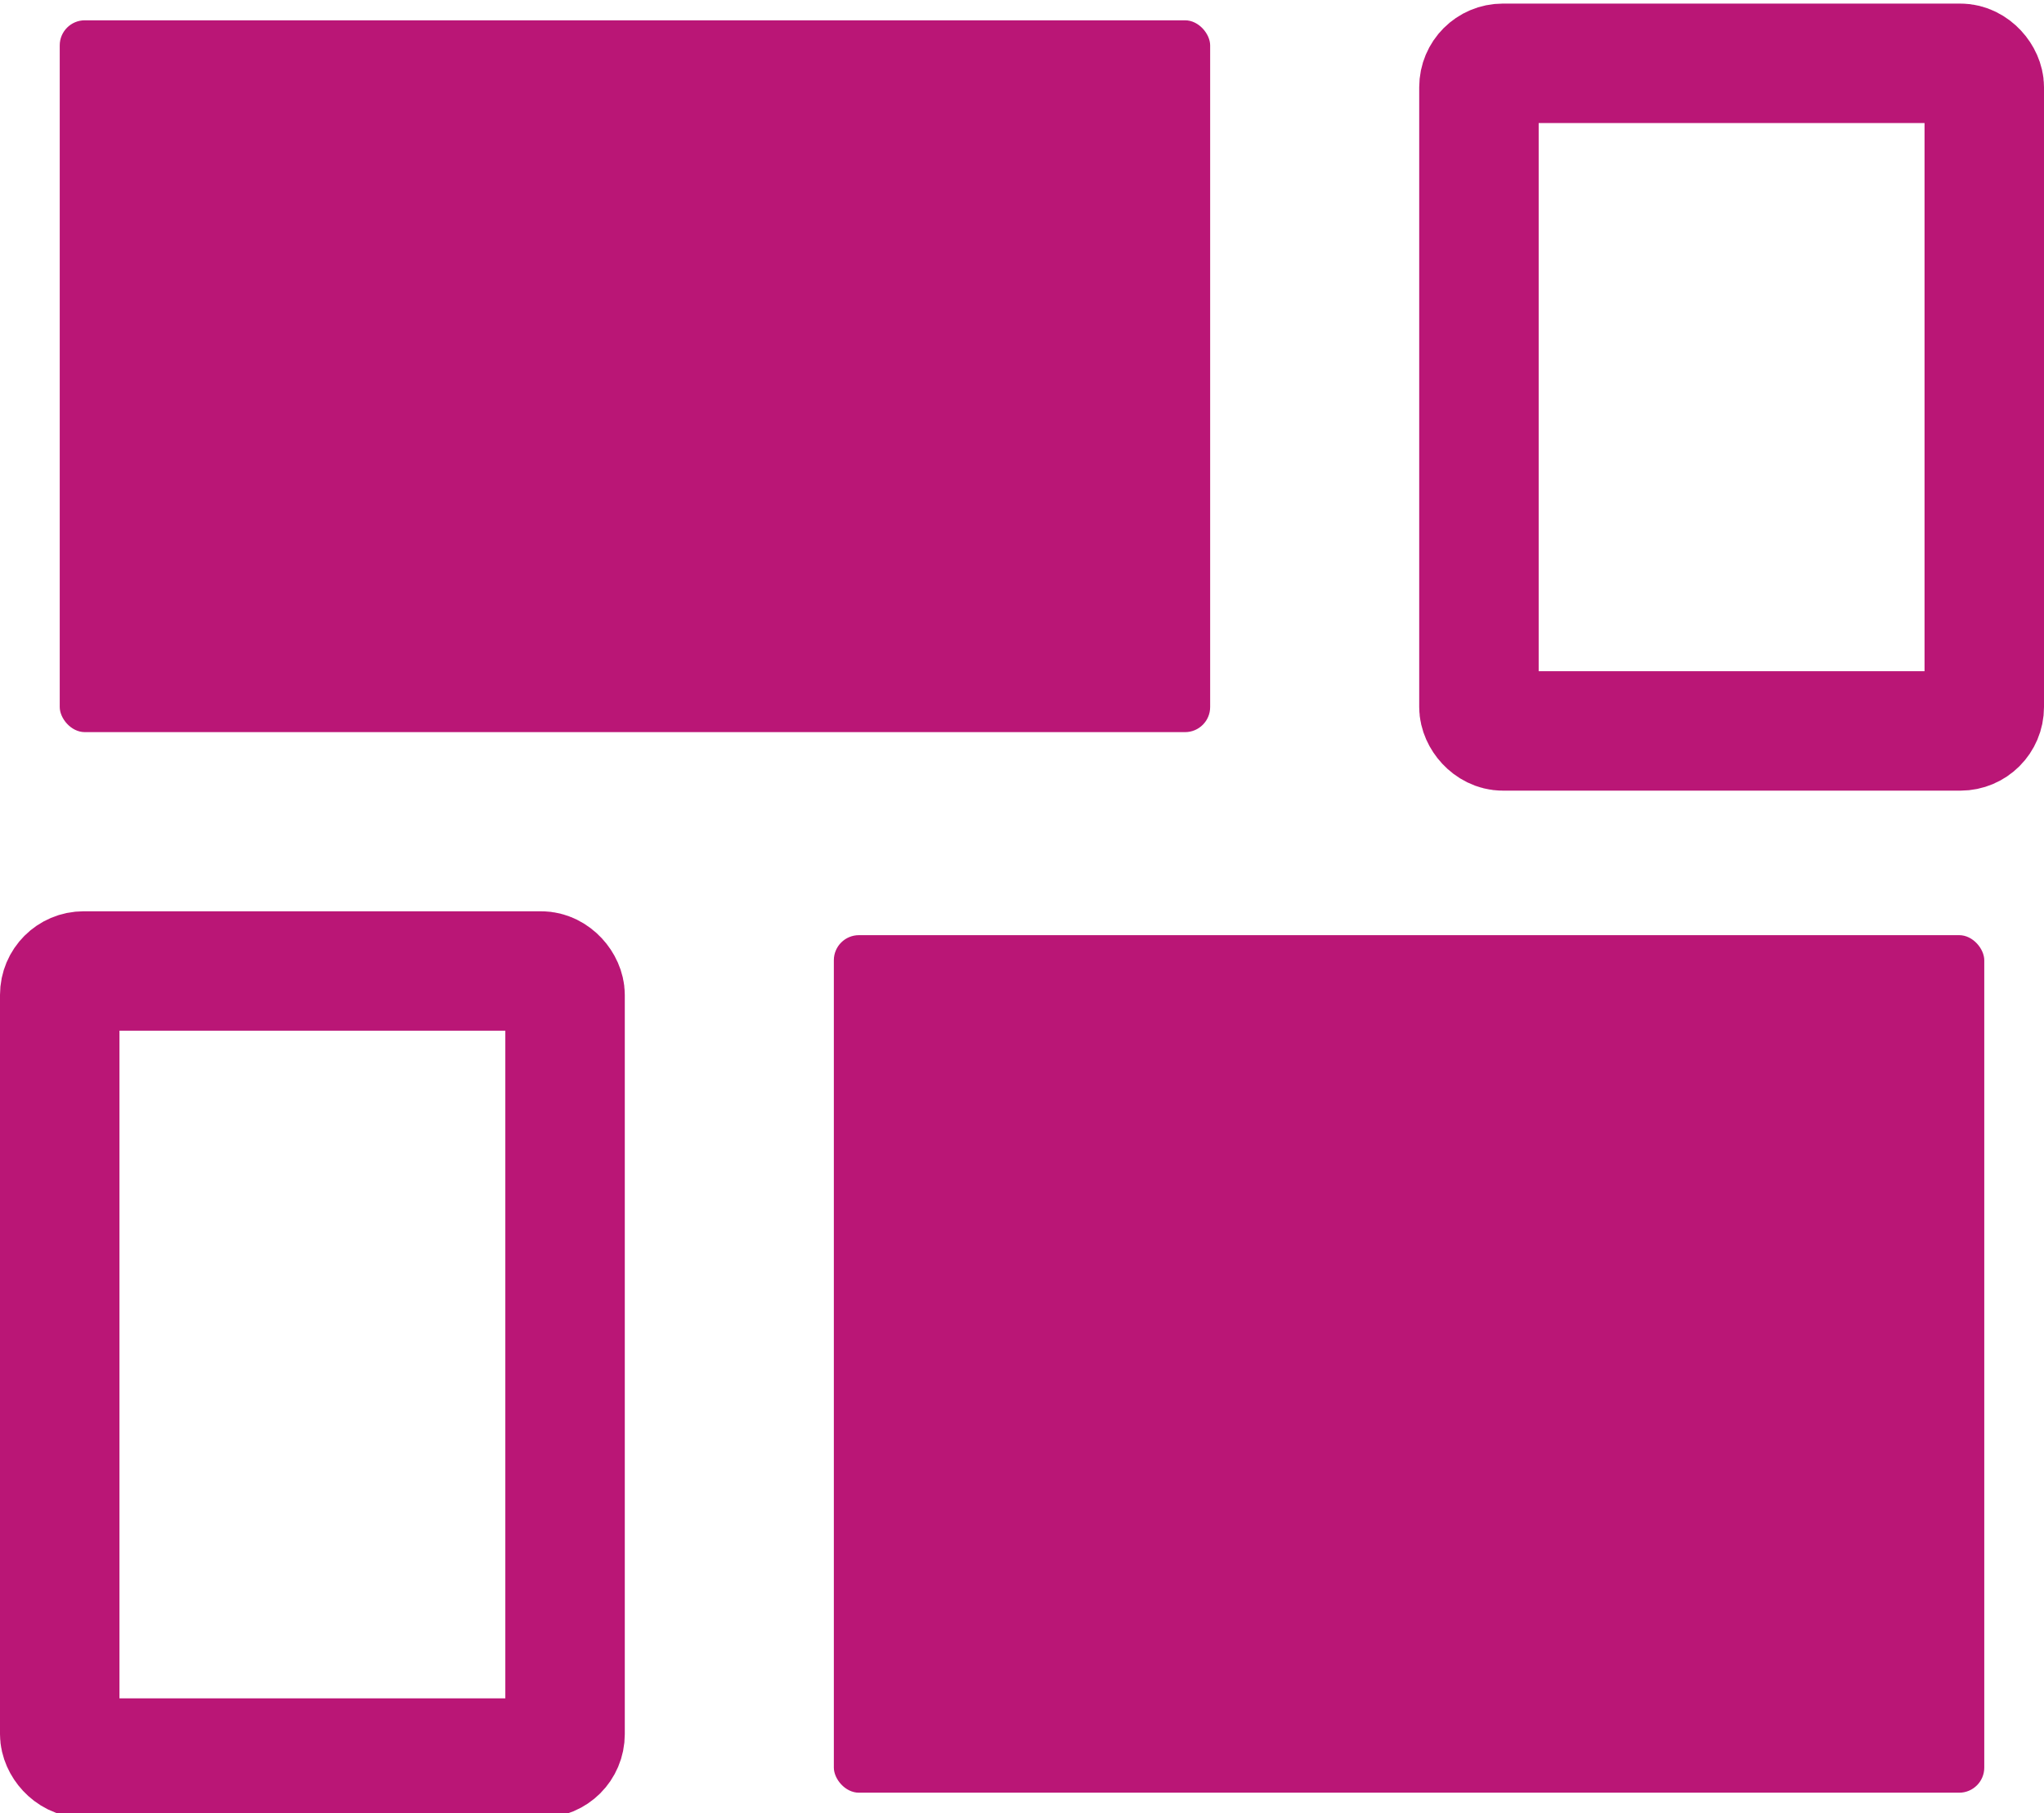 <svg id="Layer_1" data-name="Layer 1" xmlns="http://www.w3.org/2000/svg" viewBox="0 0 17.11 15.18"><defs><style>.cls-1{fill:#ba1676;}.cls-2{fill:none;stroke:#ba1676;stroke-miterlimit:10;}</style></defs><title>Artboard 24</title><rect class="cls-1" x="6.98" y="7.83" width="9.63" height="7.18" rx="0.21" ry="0.21"/><rect class="cls-2" x="0.5" y="8.13" width="4.23" height="6.59" rx="0.2" ry="0.2"/><rect class="cls-1" x="0.5" y="0.17" width="9.63" height="5.96" rx="0.21" ry="0.21" transform="translate(10.63 6.3) rotate(-180)"/><rect class="cls-2" x="12.39" y="0.54" width="4.23" height="5.59" rx="0.2" ry="0.2" transform="translate(29 6.66) rotate(-180)"/></svg>